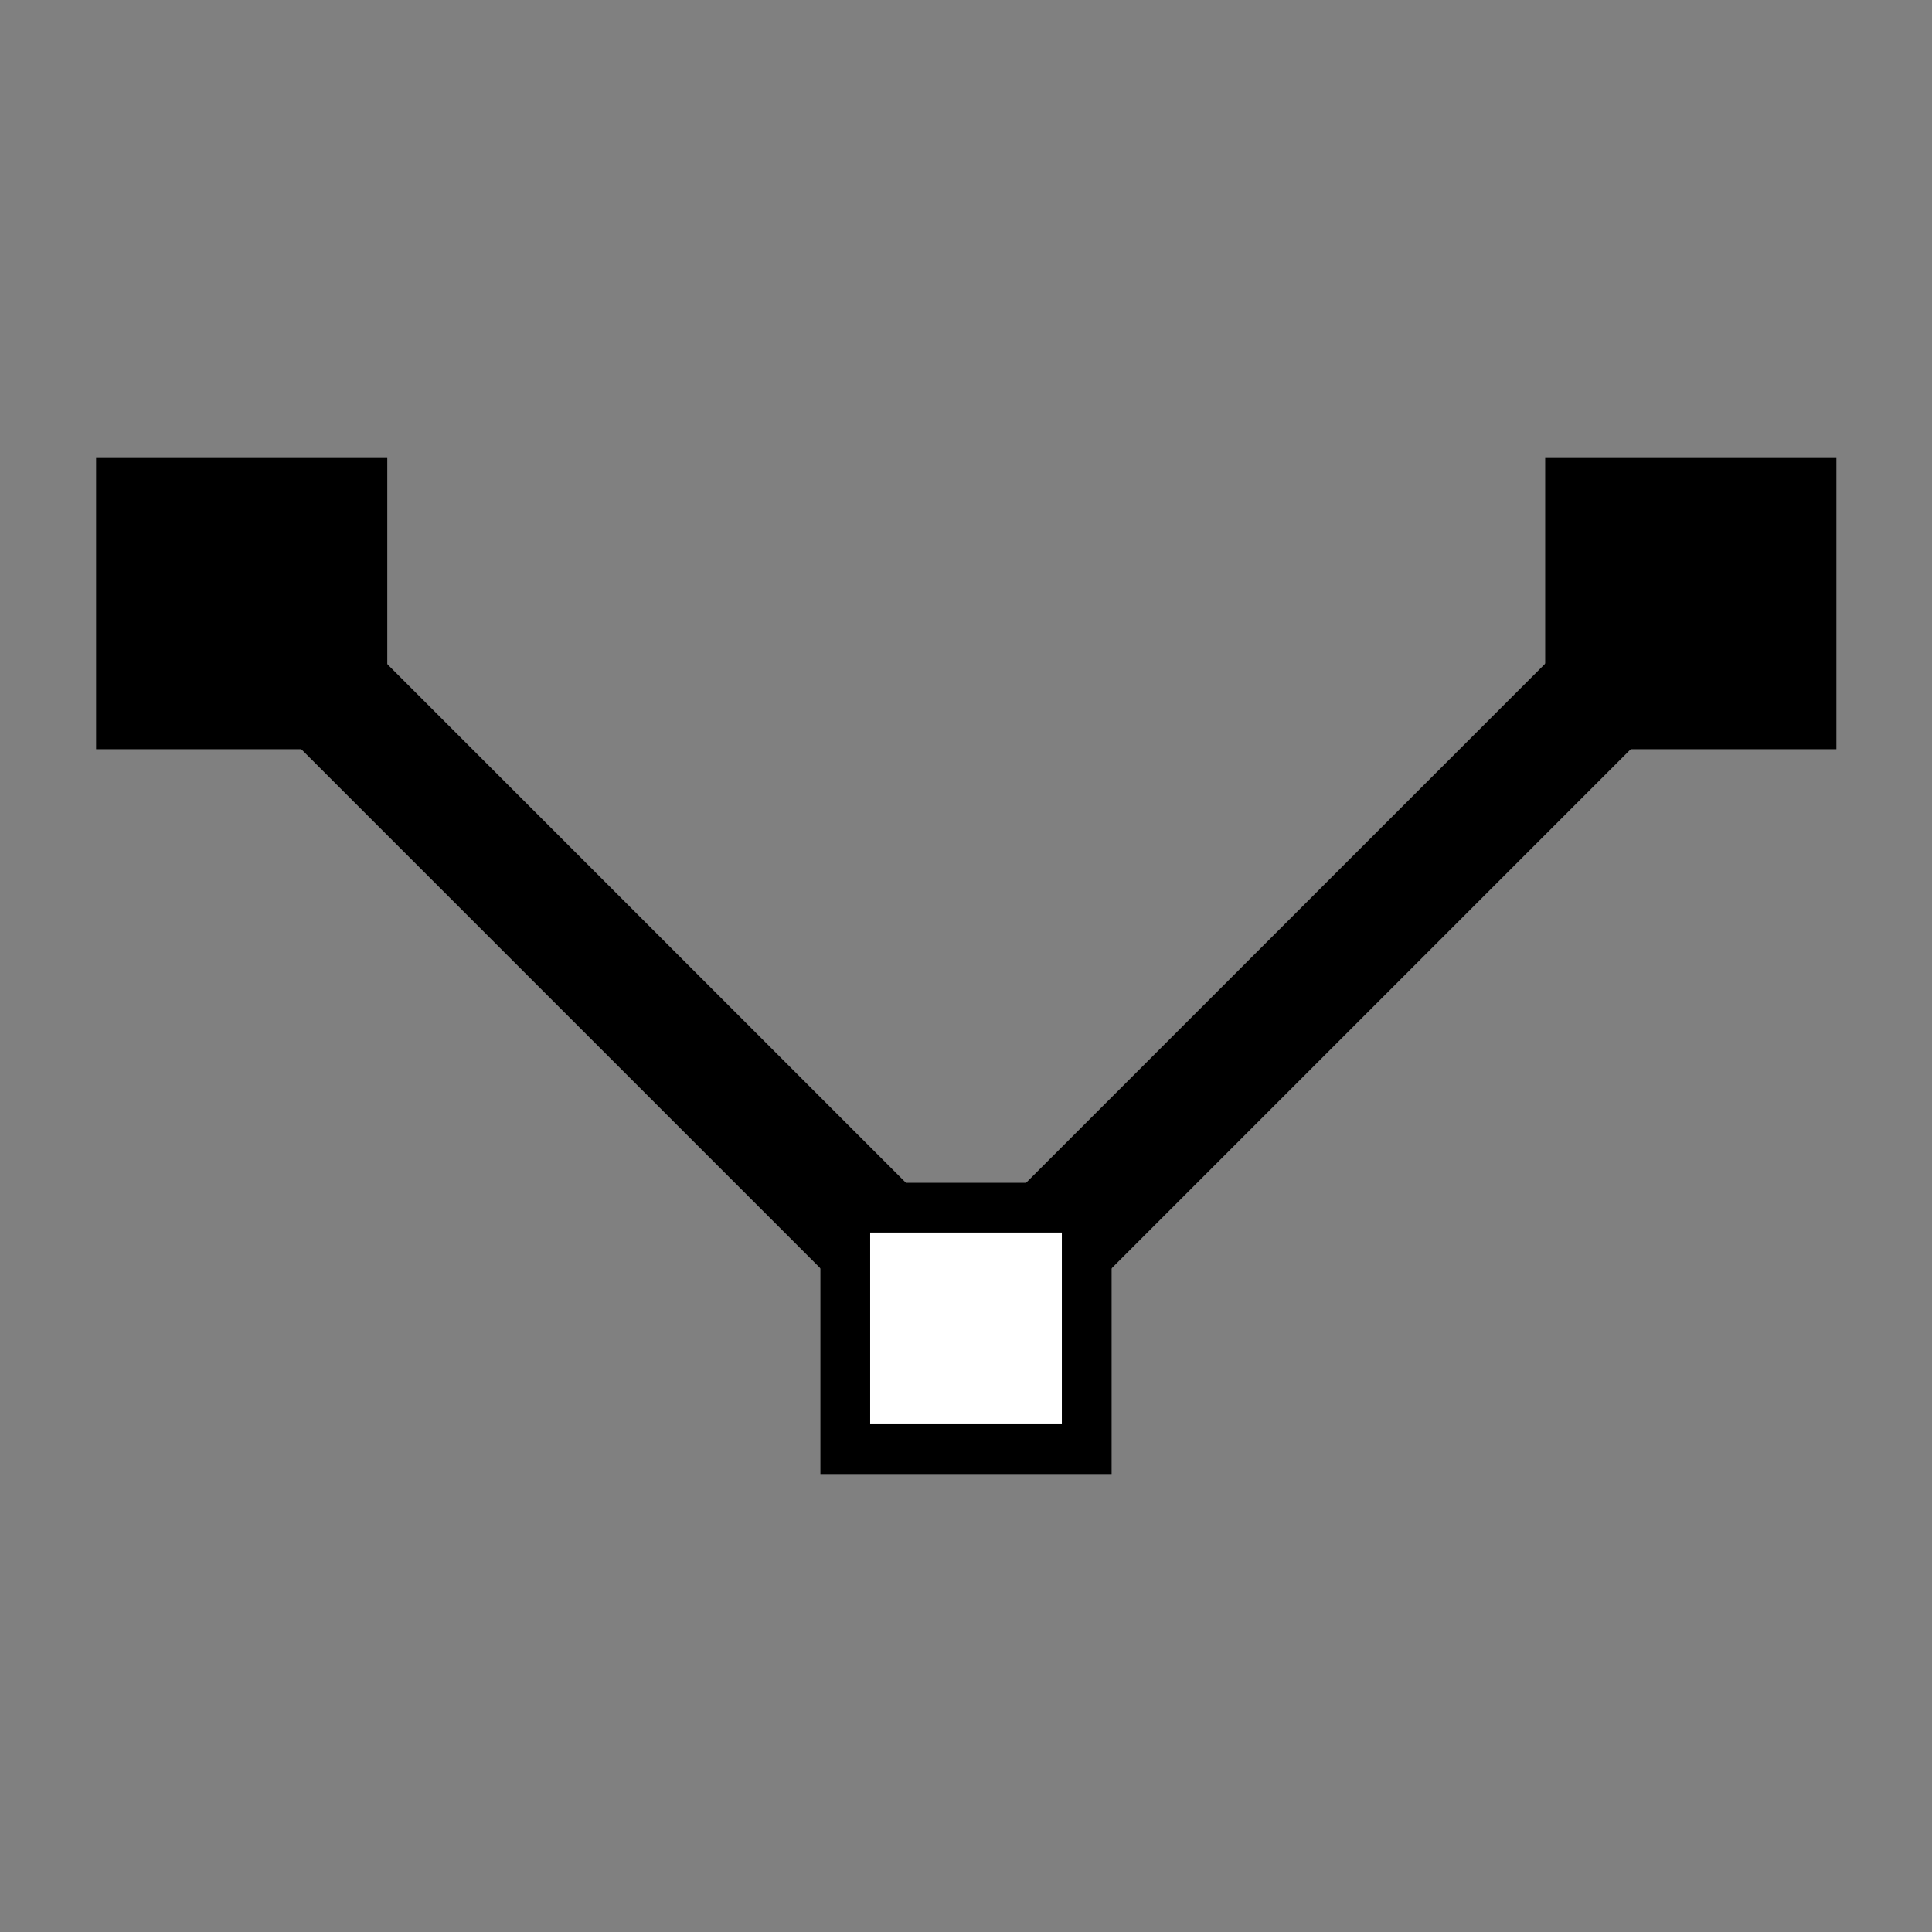 <?xml version="1.0" encoding="UTF-8" standalone="no"?>
<!-- Created with Inkscape (http://www.inkscape.org/) -->

<svg
   xmlns:dc="http://purl.org/dc/elements/1.1/"
   xmlns:cc="http://creativecommons.org/ns#"
   xmlns:rdf="http://www.w3.org/1999/02/22-rdf-syntax-ns#"
   xmlns:svg="http://www.w3.org/2000/svg"
   xmlns="http://www.w3.org/2000/svg"
   xmlns:sodipodi="http://sodipodi.sourceforge.net/DTD/sodipodi-0.dtd"
   xmlns:inkscape="http://www.inkscape.org/namespaces/inkscape"
   width="16"
   height="16"
   viewBox="0 0 4.233 4.233"
   version="1.1"
   id="svg8"
   inkscape:version="0.92.2 (5c3e80d, 2017-08-06)"
   sodipodi:docname="tangents-broken.svg">
  <rect x="0" y="0" width="4.233" height="4.233" fill="#808080" stroke="none"/>
  <defs
     id="defs2" />
  <sodipodi:namedview
     id="base"
     pagecolor="#ffffff"
     bordercolor="#666666"
     borderopacity="1.0"
     inkscape:pageopacity="0.0"
     inkscape:pageshadow="2"
     inkscape:zoom="22.4"
     inkscape:cx="8.417336"
     inkscape:cy="-0.65457394"
     inkscape:document-units="mm"
     inkscape:current-layer="layer1"
     showgrid="true"
     units="px"
     objecttolerance="1"
     showguides="false"
     inkscape:snap-global="true"
     inkscape:window-width="1920"
     inkscape:window-height="1056"
     inkscape:window-x="0"
     inkscape:window-y="24"
     inkscape:window-maximized="1"
     inkscape:snap-bbox="false">
    <inkscape:grid
       type="xygrid"
       id="grid815"
       spacingx="0.265"
       spacingy="0.265" />
  </sodipodi:namedview>
  <g
     inkscape:label="Layer 1"
     inkscape:groupmode="layer"
     id="layer1"
     transform="translate(0,-292.767)">
    <path
       style="fill:none;stroke:#000000;stroke-width:0.265px;stroke-linecap:butt;stroke-linejoin:miter;stroke-opacity:1"
       d="m 2.117,295.677 1.587,-1.587"
       id="path931"
       inkscape:connector-curvature="0"
       sodipodi:nodetypes="cc" />
    <path
       inkscape:connector-curvature="0"
       id="path933"
       d="m 0.529,294.09 1.587,1.587"
       style="fill:none;stroke:#000000;stroke-width:0.265px;stroke-linecap:butt;stroke-linejoin:miter;stroke-opacity:1"
       sodipodi:nodetypes="cc" />
    <rect
       style="fill:#ffffff;fill-opacity:1;stroke:#000000;stroke-width:0.109;stroke-miterlimit:4;stroke-dasharray:none;stroke-opacity:1"
       id="rect817"
       width="0.529"
       height="0.529"
       x="-2.381"
       y="-295.942"
       transform="scale(-1)" />
    <rect
       y="-294.354"
       x="-3.969"
       height="0.529"
       width="0.529"
       id="rect971"
       style="fill:#000000;fill-opacity:1;stroke:#000000;stroke-width:0.109;stroke-miterlimit:4;stroke-dasharray:none;stroke-opacity:1"
       transform="scale(-1)" />
    <rect
       style="fill:#000000;fill-opacity:1;stroke:#000000;stroke-width:0.109;stroke-miterlimit:4;stroke-dasharray:none;stroke-opacity:1"
       id="rect973"
       width="0.529"
       height="0.529"
       x="-0.794"
       y="-294.354"
       transform="scale(-1)" />
  </g>
</svg>
